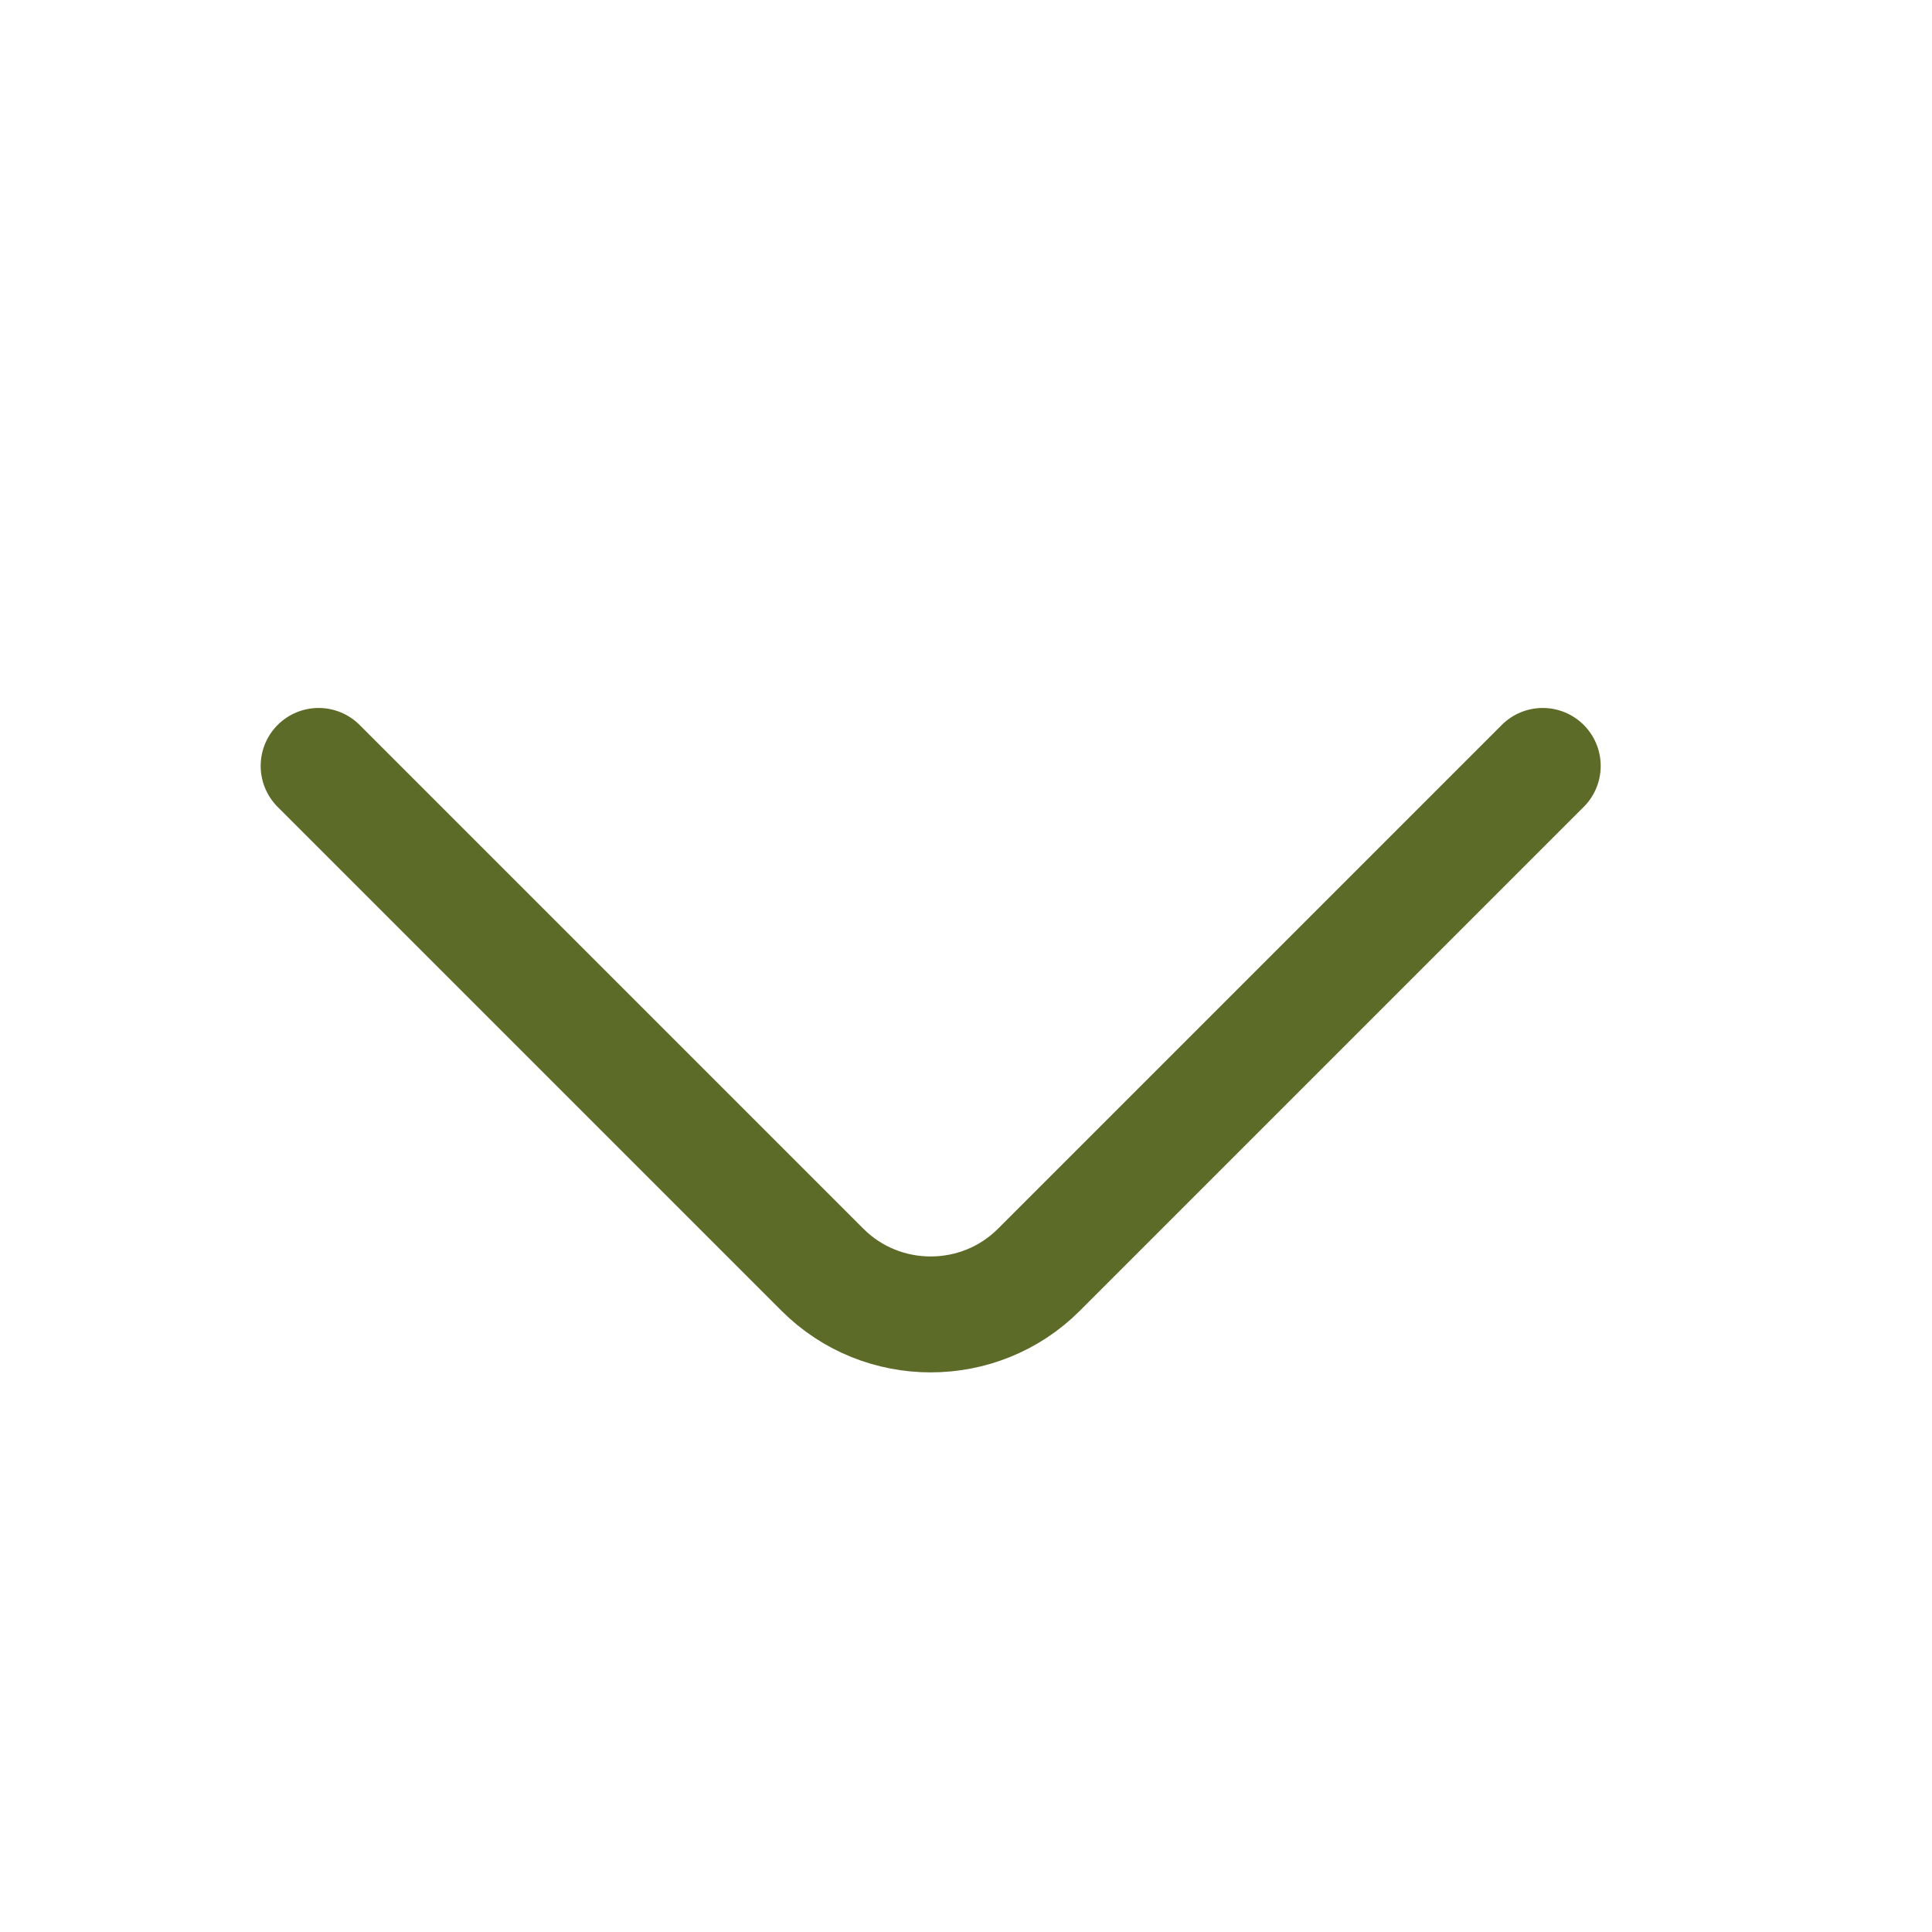 <svg width="25" height="25" viewBox="0 0 25 25" fill="none" xmlns="http://www.w3.org/2000/svg">
<path d="M19.963 9.911L13.443 16.431C12.673 17.201 11.413 17.201 10.643 16.431L4.123 9.911" stroke="#5C6B28" stroke-width="1.5" stroke-miterlimit="10" stroke-linecap="round" stroke-linejoin="round"/>
</svg>

